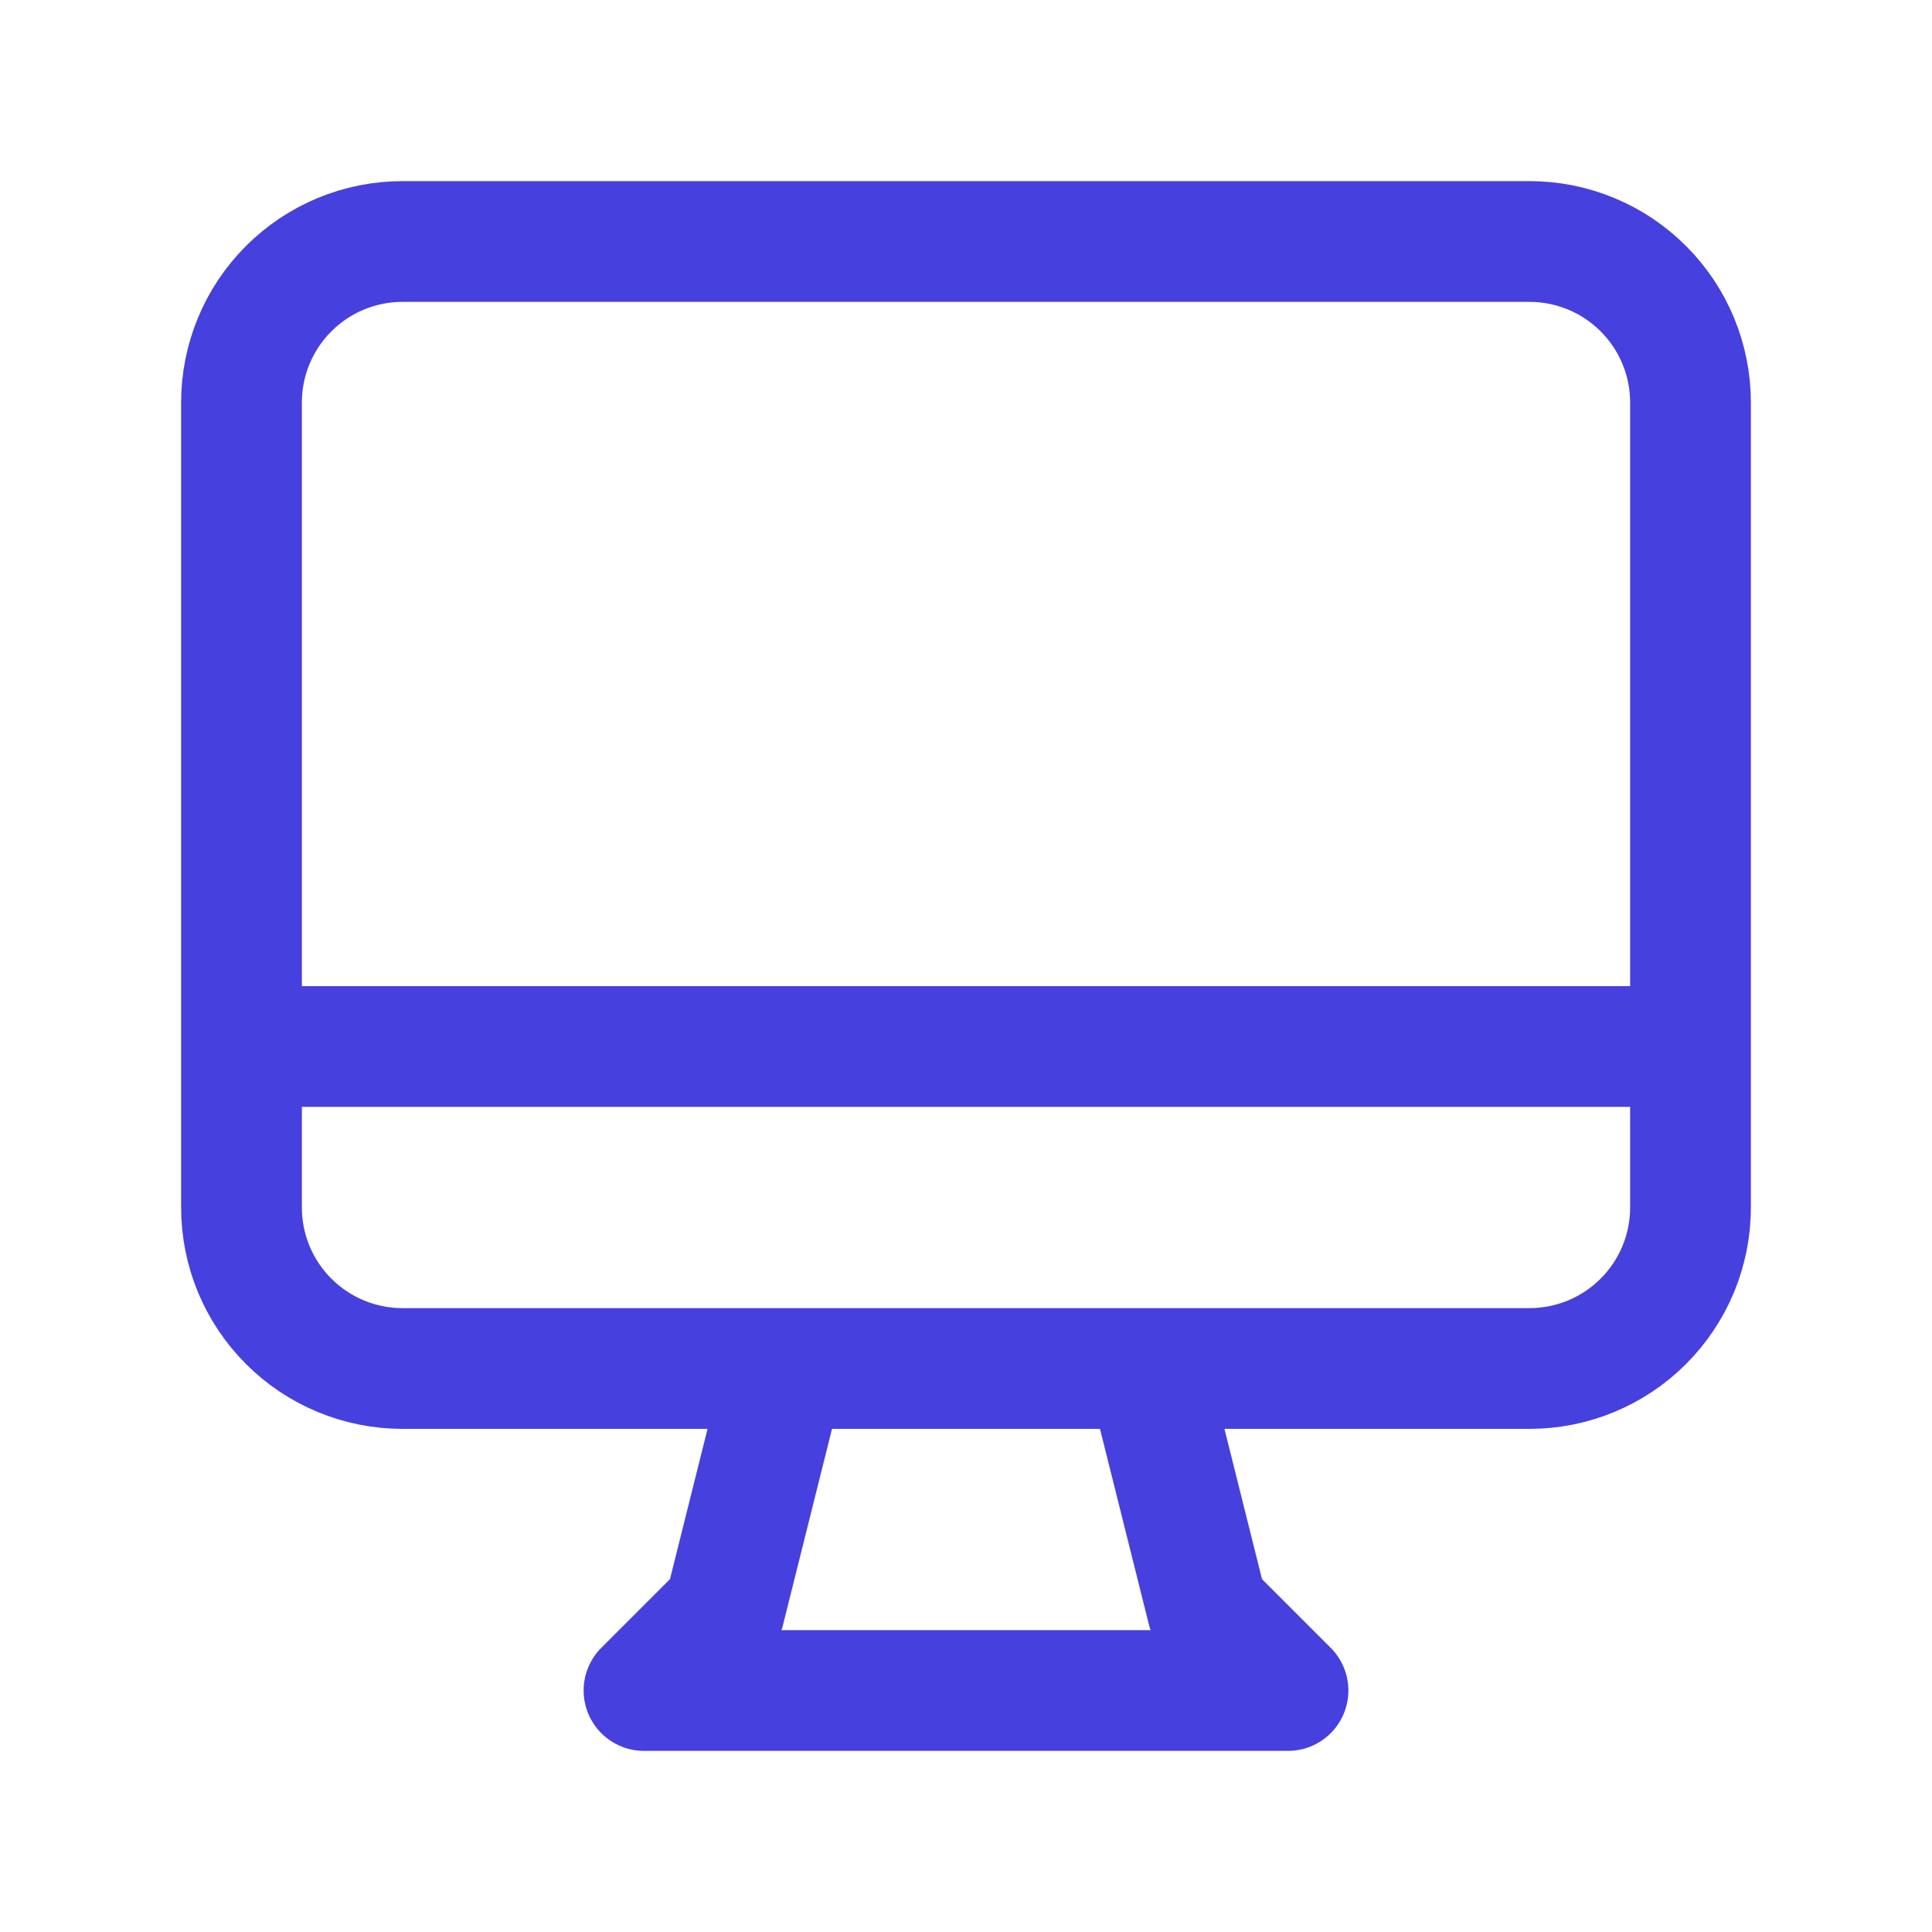 <svg width="48" height="48" viewBox="0 0 48 48" fill="none" xmlns="http://www.w3.org/2000/svg">
<g id="Icon">
<path id="Vector" d="M19.5 34L18 40L16 42H32L30 40L28.5 34H19.5ZM6 26H42H6ZM10 34H38C39.061 34 40.078 33.579 40.828 32.828C41.579 32.078 42 31.061 42 30V10C42 8.939 41.579 7.922 40.828 7.172C40.078 6.421 39.061 6 38 6H10C8.939 6 7.922 6.421 7.172 7.172C6.421 7.922 6 8.939 6 10V30C6 31.061 6.421 32.078 7.172 32.828C7.922 33.579 8.939 34 10 34Z" stroke="#4640DE" stroke-width="3" stroke-linecap="round" stroke-linejoin="round"/>
</g>
</svg>
